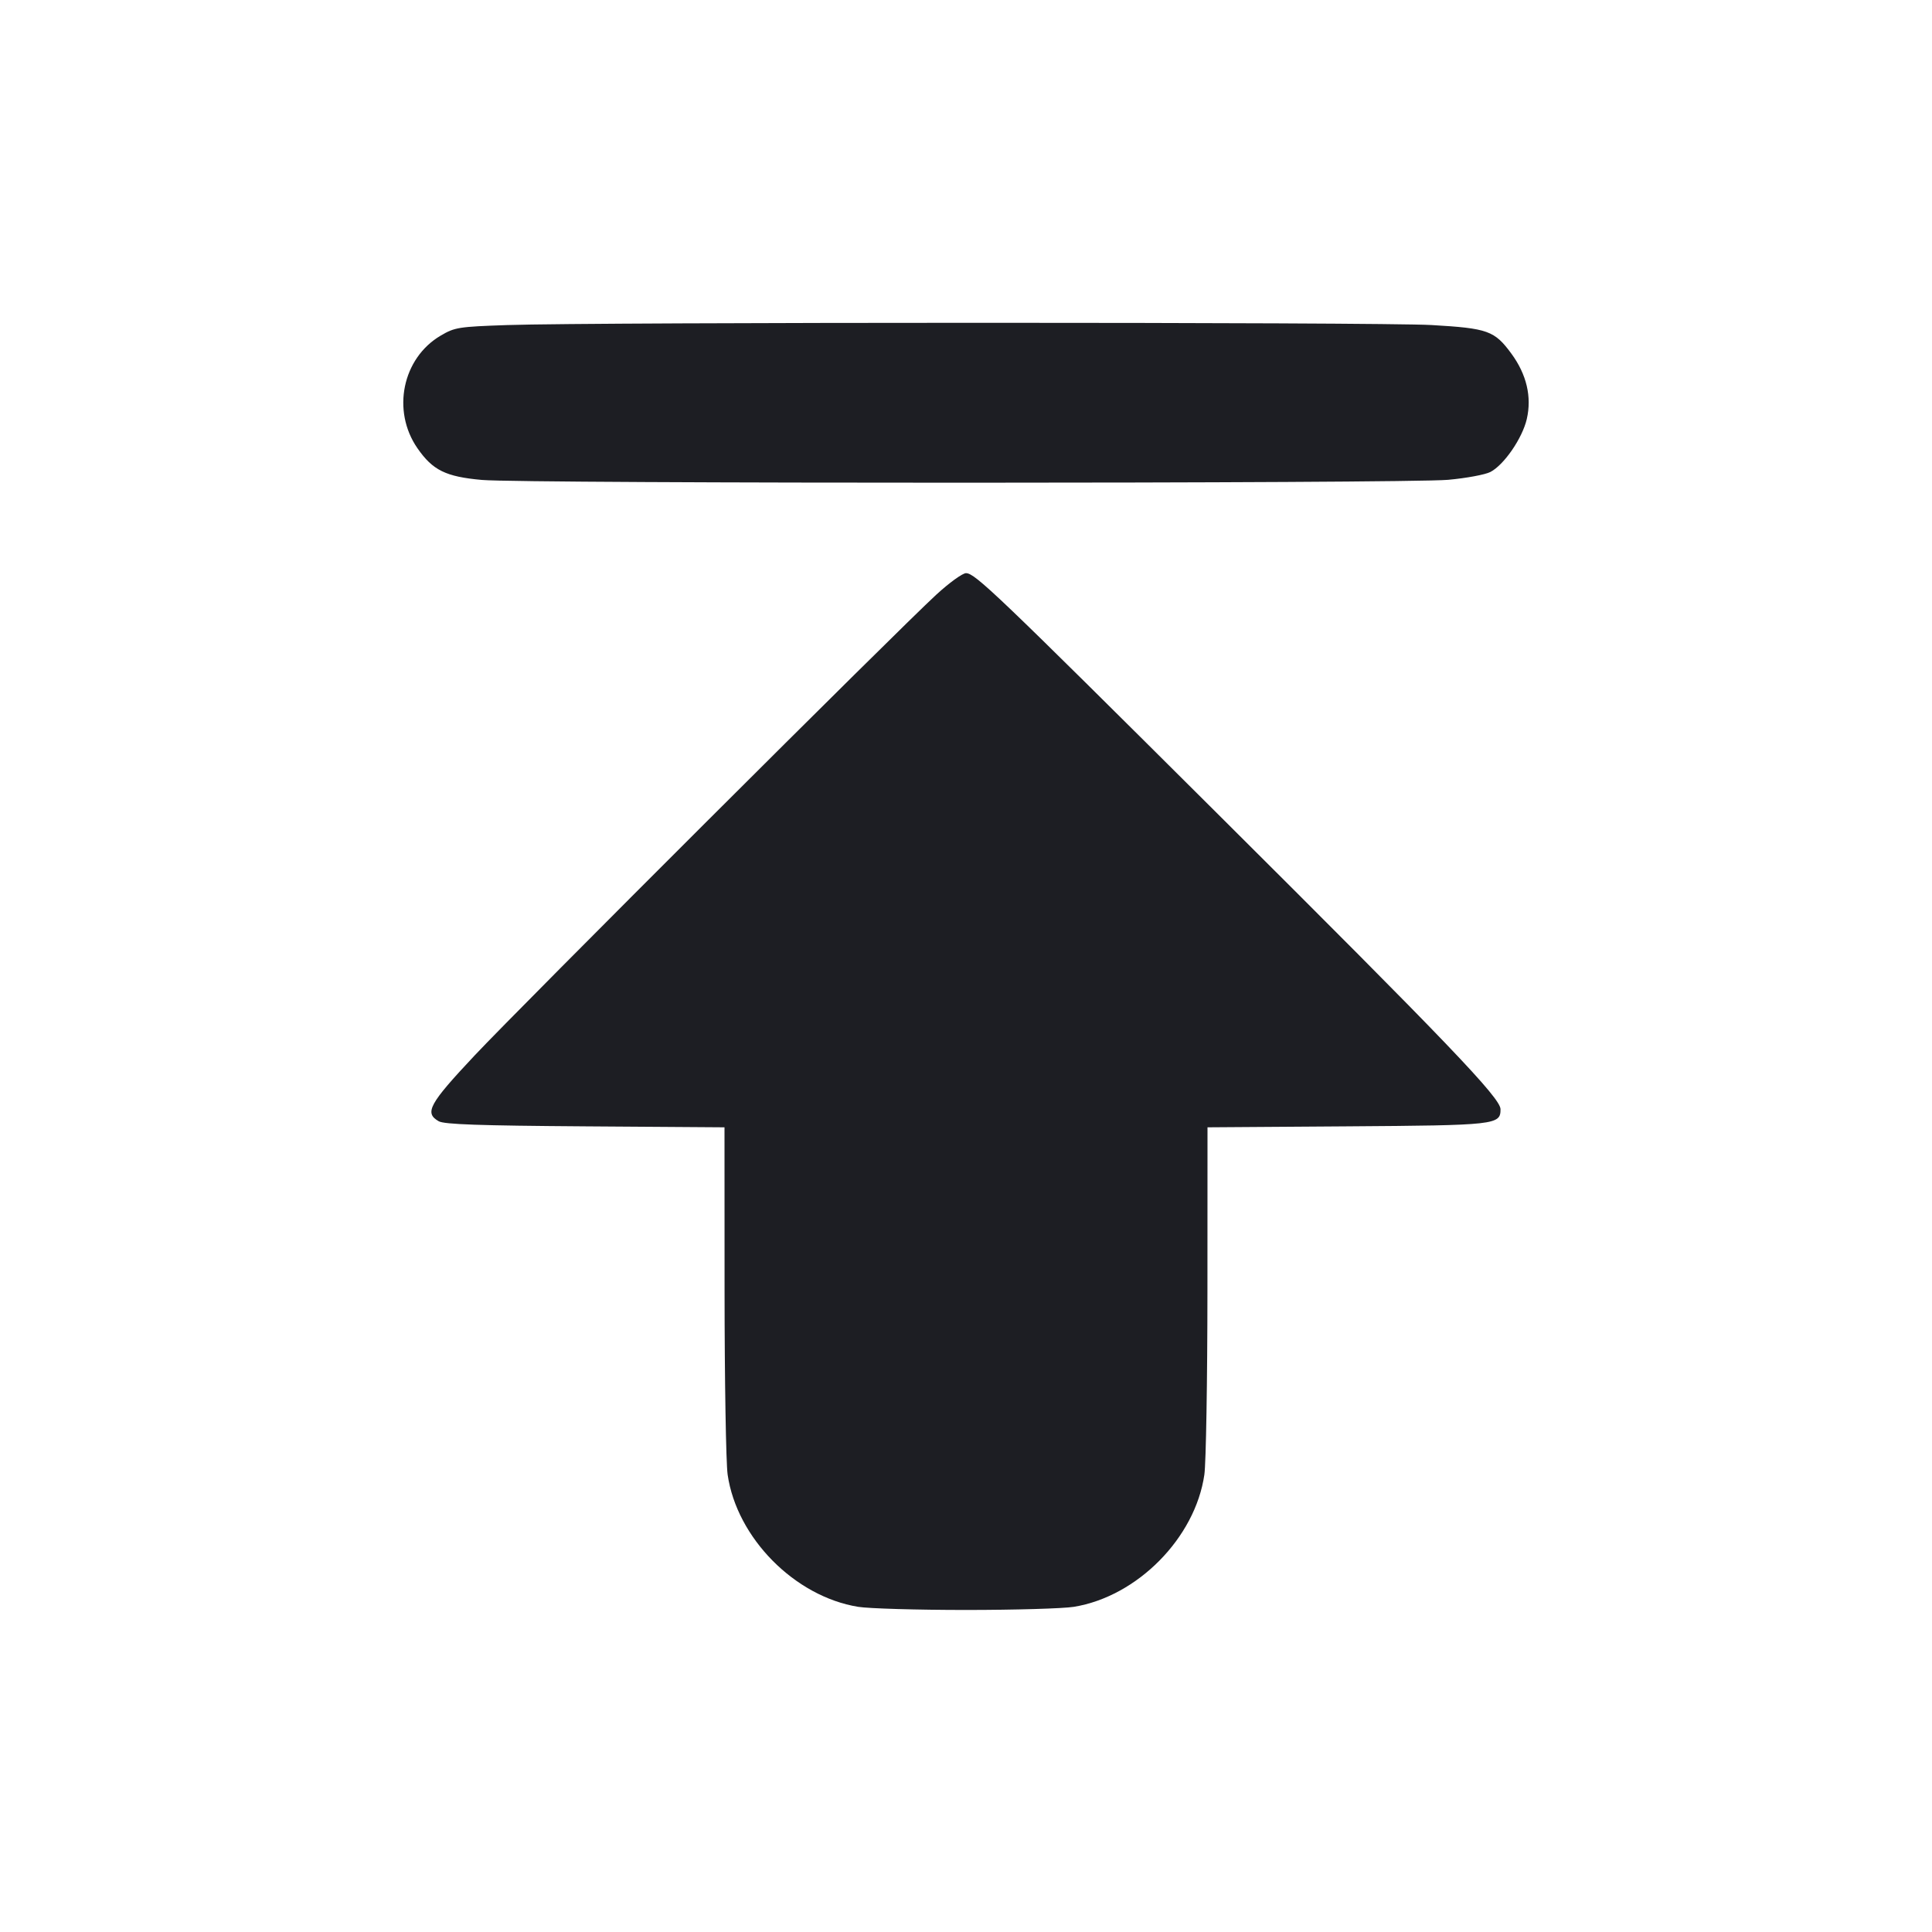 <svg viewBox="0 0 2400 2400" fill="none" xmlns="http://www.w3.org/2000/svg"><path d="M630.000 403.805 C 569.490 405.880,564.987 406.595,547.434 416.915 C 499.826 444.901,486.330 510.300,518.564 556.814 C 537.561 584.227,553.764 592.189,598.723 596.206 C 651.185 600.893,1746.725 600.747,1798.848 596.047 C 1821.314 594.021,1844.971 589.635,1851.420 586.300 C 1868.336 577.552,1891.123 544.408,1896.633 520.537 C 1902.994 492.983,1896.431 465.109,1877.519 439.345 C 1856.562 410.796,1848.367 407.852,1778.532 403.786 C 1714.452 400.056,738.872 400.072,630.000 403.805 M1163.075 738.740 C 1114.714 783.217,647.165 1249.881,589.647 1311.083 C 532.930 1371.431,526.882 1382.510,545.000 1392.859 C 551.855 1396.775,595.228 1398.285,727.000 1399.197 L 900.000 1400.394 900.080 1603.197 C 900.125 1714.739,901.843 1817.638,903.899 1831.863 C 915.249 1910.398,987.169 1983.246,1066.000 1996.054 C 1079.200 1998.199,1139.500 1999.954,1200.000 1999.954 C 1260.500 1999.954,1320.800 1998.199,1334.000 1996.054 C 1412.831 1983.246,1484.751 1910.398,1496.101 1831.863 C 1498.157 1817.638,1499.875 1714.739,1499.920 1603.197 L 1500.000 1400.394 1673.000 1399.197 C 1858.717 1397.912,1864.000 1397.324,1864.000 1377.942 C 1864.000 1363.957,1799.321 1296.425,1511.353 1009.740 C 1237.753 737.359,1211.235 712.000,1200.000 712.000 C 1195.682 712.000,1179.066 724.033,1163.075 738.740 " fill="#1D1E23" stroke="none" fill-rule="evenodd"/></svg>